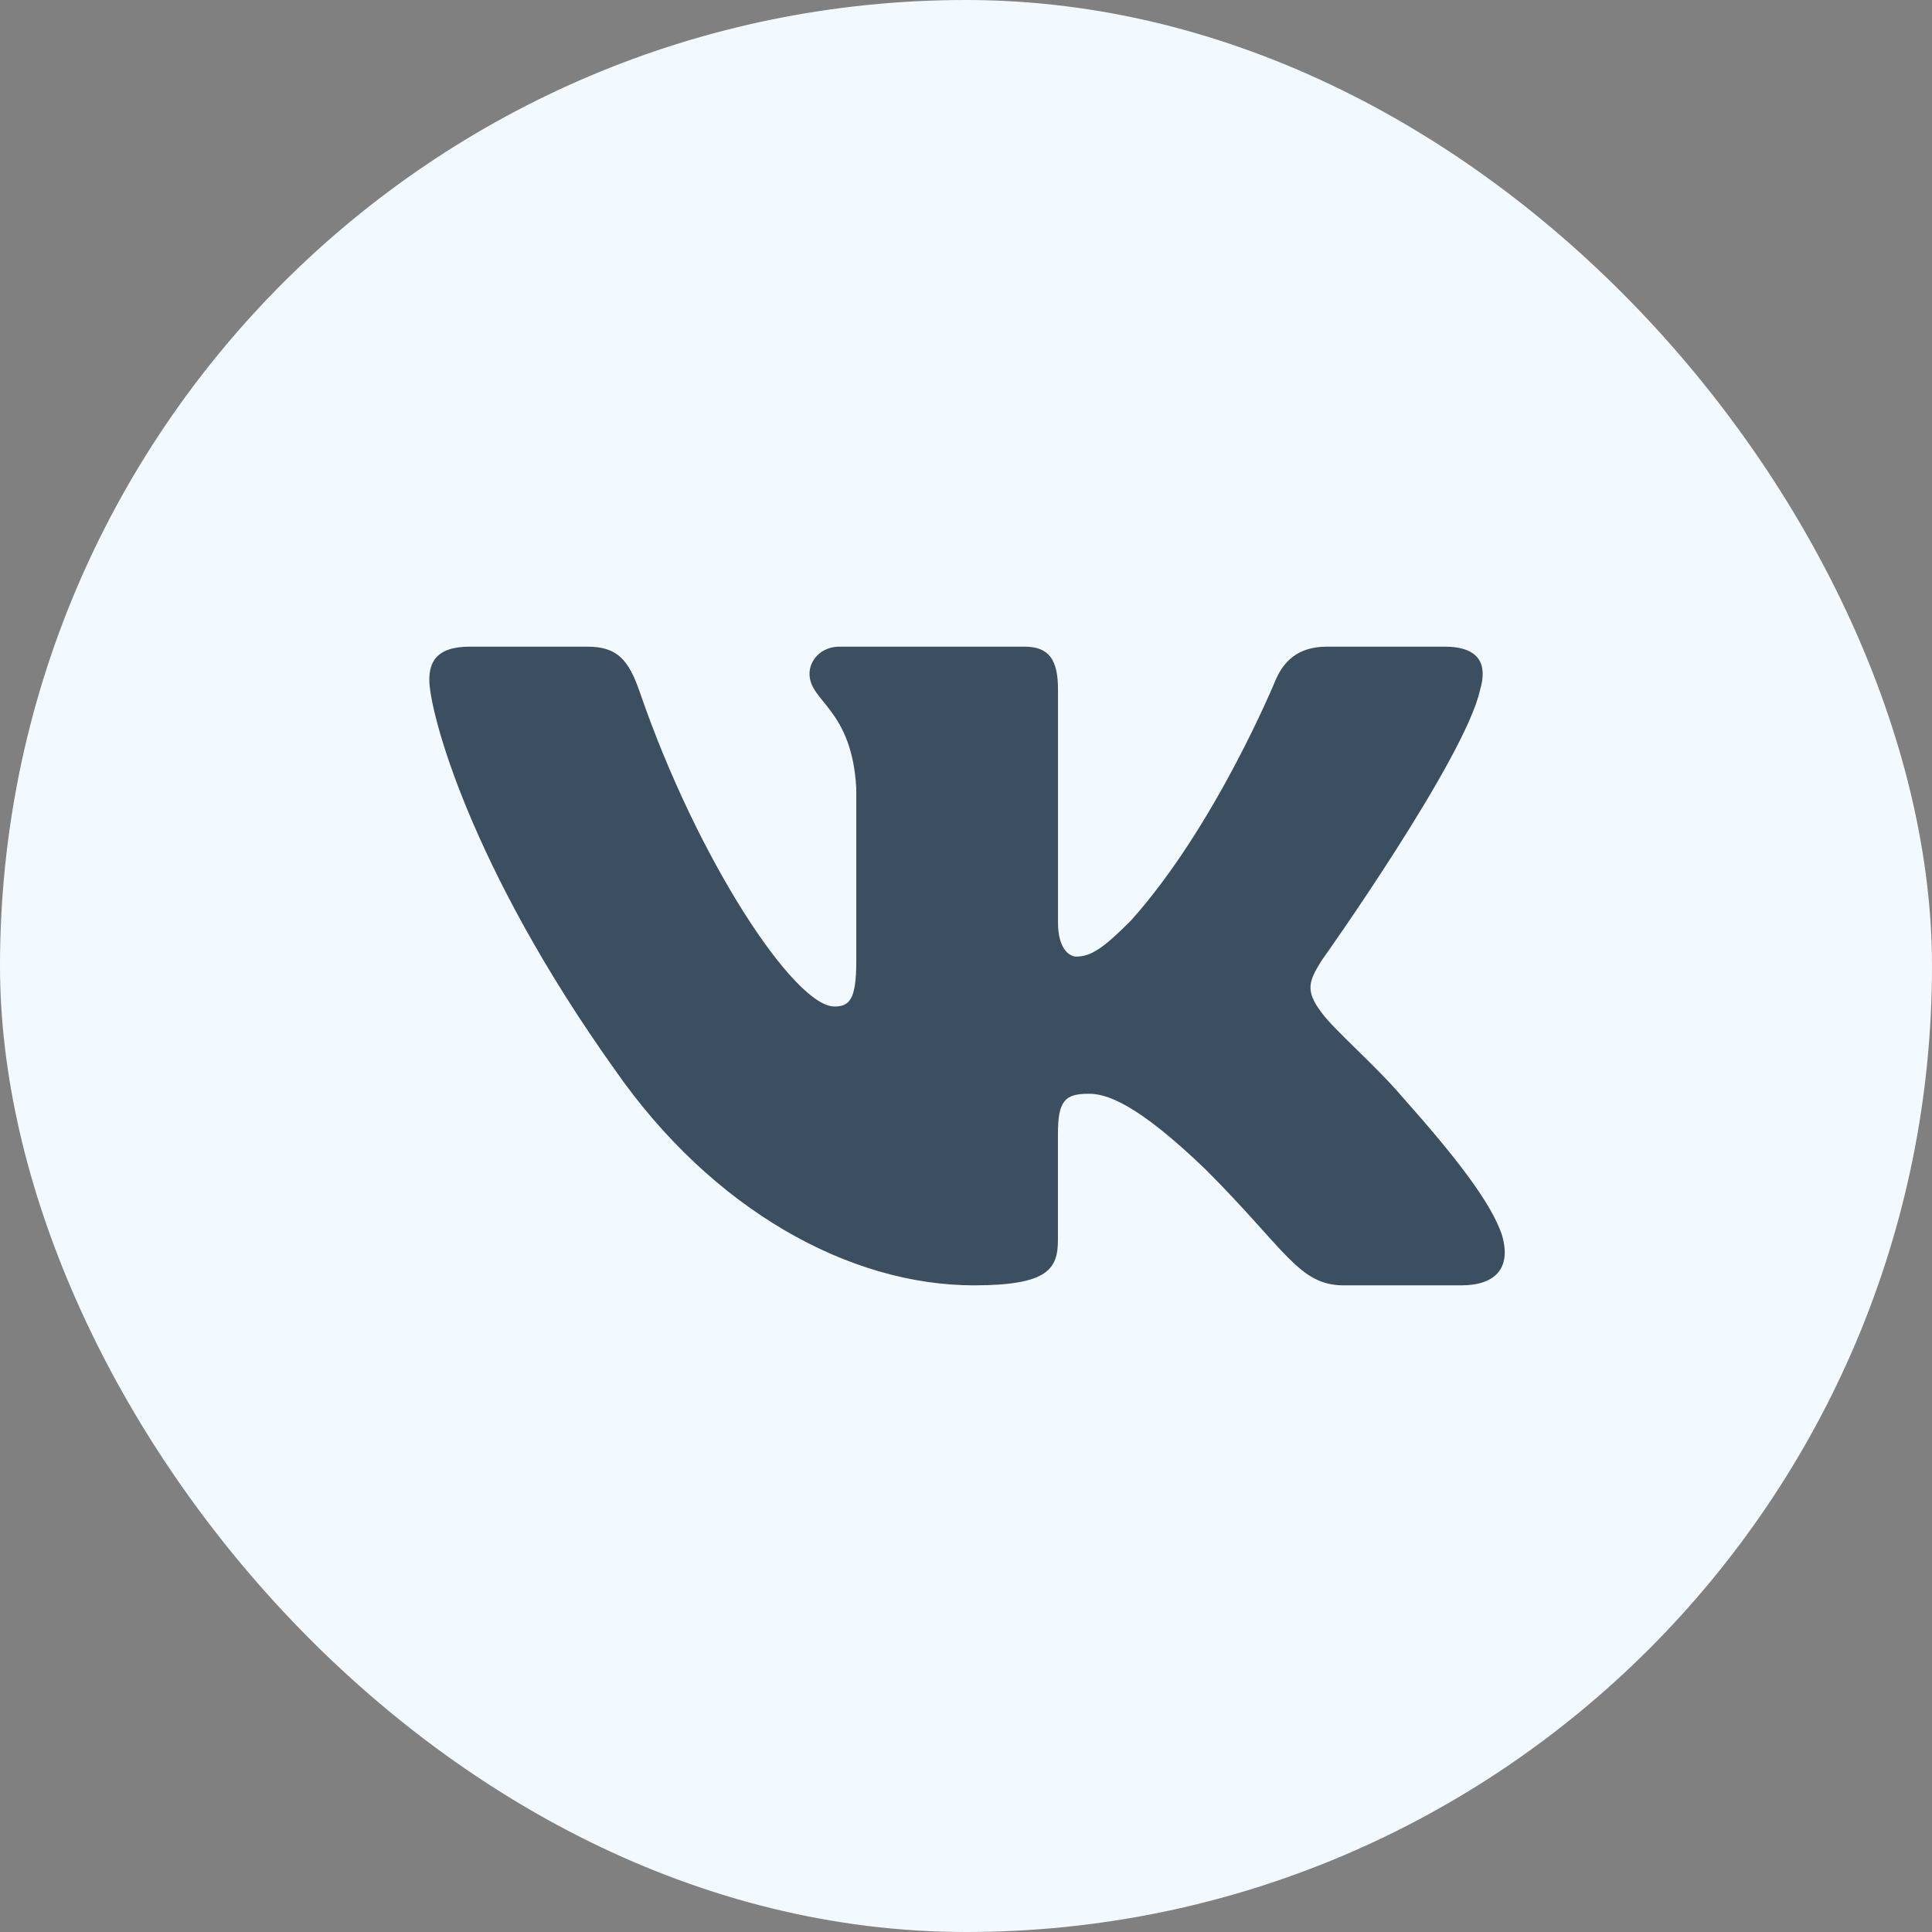 <svg width="24" height="24" viewBox="0 0 24 24" fill="none" xmlns="http://www.w3.org/2000/svg">
<rect x="0" y="0" width="24" height="24" fill="#808080" stroke="none"/>
<rect width="24" height="24" rx="12" fill="#F2F9FF"/>
<path d="M18.386 8.57C18.479 8.26 18.386 8.033 17.945 8.033H16.483C16.111 8.033 15.941 8.229 15.847 8.445C15.847 8.445 15.104 10.258 14.051 11.433C13.711 11.775 13.555 11.883 13.37 11.883C13.277 11.883 13.143 11.775 13.143 11.465V8.57C13.143 8.198 13.035 8.033 12.725 8.033H10.428C10.196 8.033 10.056 8.205 10.056 8.369C10.056 8.721 10.583 8.802 10.637 9.794V11.946C10.637 12.417 10.552 12.503 10.365 12.503C9.87 12.503 8.665 10.684 7.949 8.601C7.81 8.197 7.669 8.033 7.296 8.033H5.835C5.417 8.033 5.333 8.23 5.333 8.446C5.333 8.834 5.829 10.754 7.641 13.293C8.849 15.027 10.549 15.967 12.099 15.967C13.027 15.967 13.142 15.759 13.142 15.399V14.088C13.142 13.671 13.231 13.587 13.525 13.587C13.741 13.587 14.113 13.696 14.98 14.531C15.971 15.522 16.135 15.967 16.691 15.967H18.153C18.57 15.967 18.779 15.758 18.659 15.346C18.527 14.936 18.054 14.339 17.426 13.633C17.085 13.231 16.575 12.797 16.419 12.581C16.203 12.301 16.265 12.178 16.419 11.93C16.42 11.931 18.201 9.423 18.386 8.57Z" fill="#3C4F61"/>
</svg>
